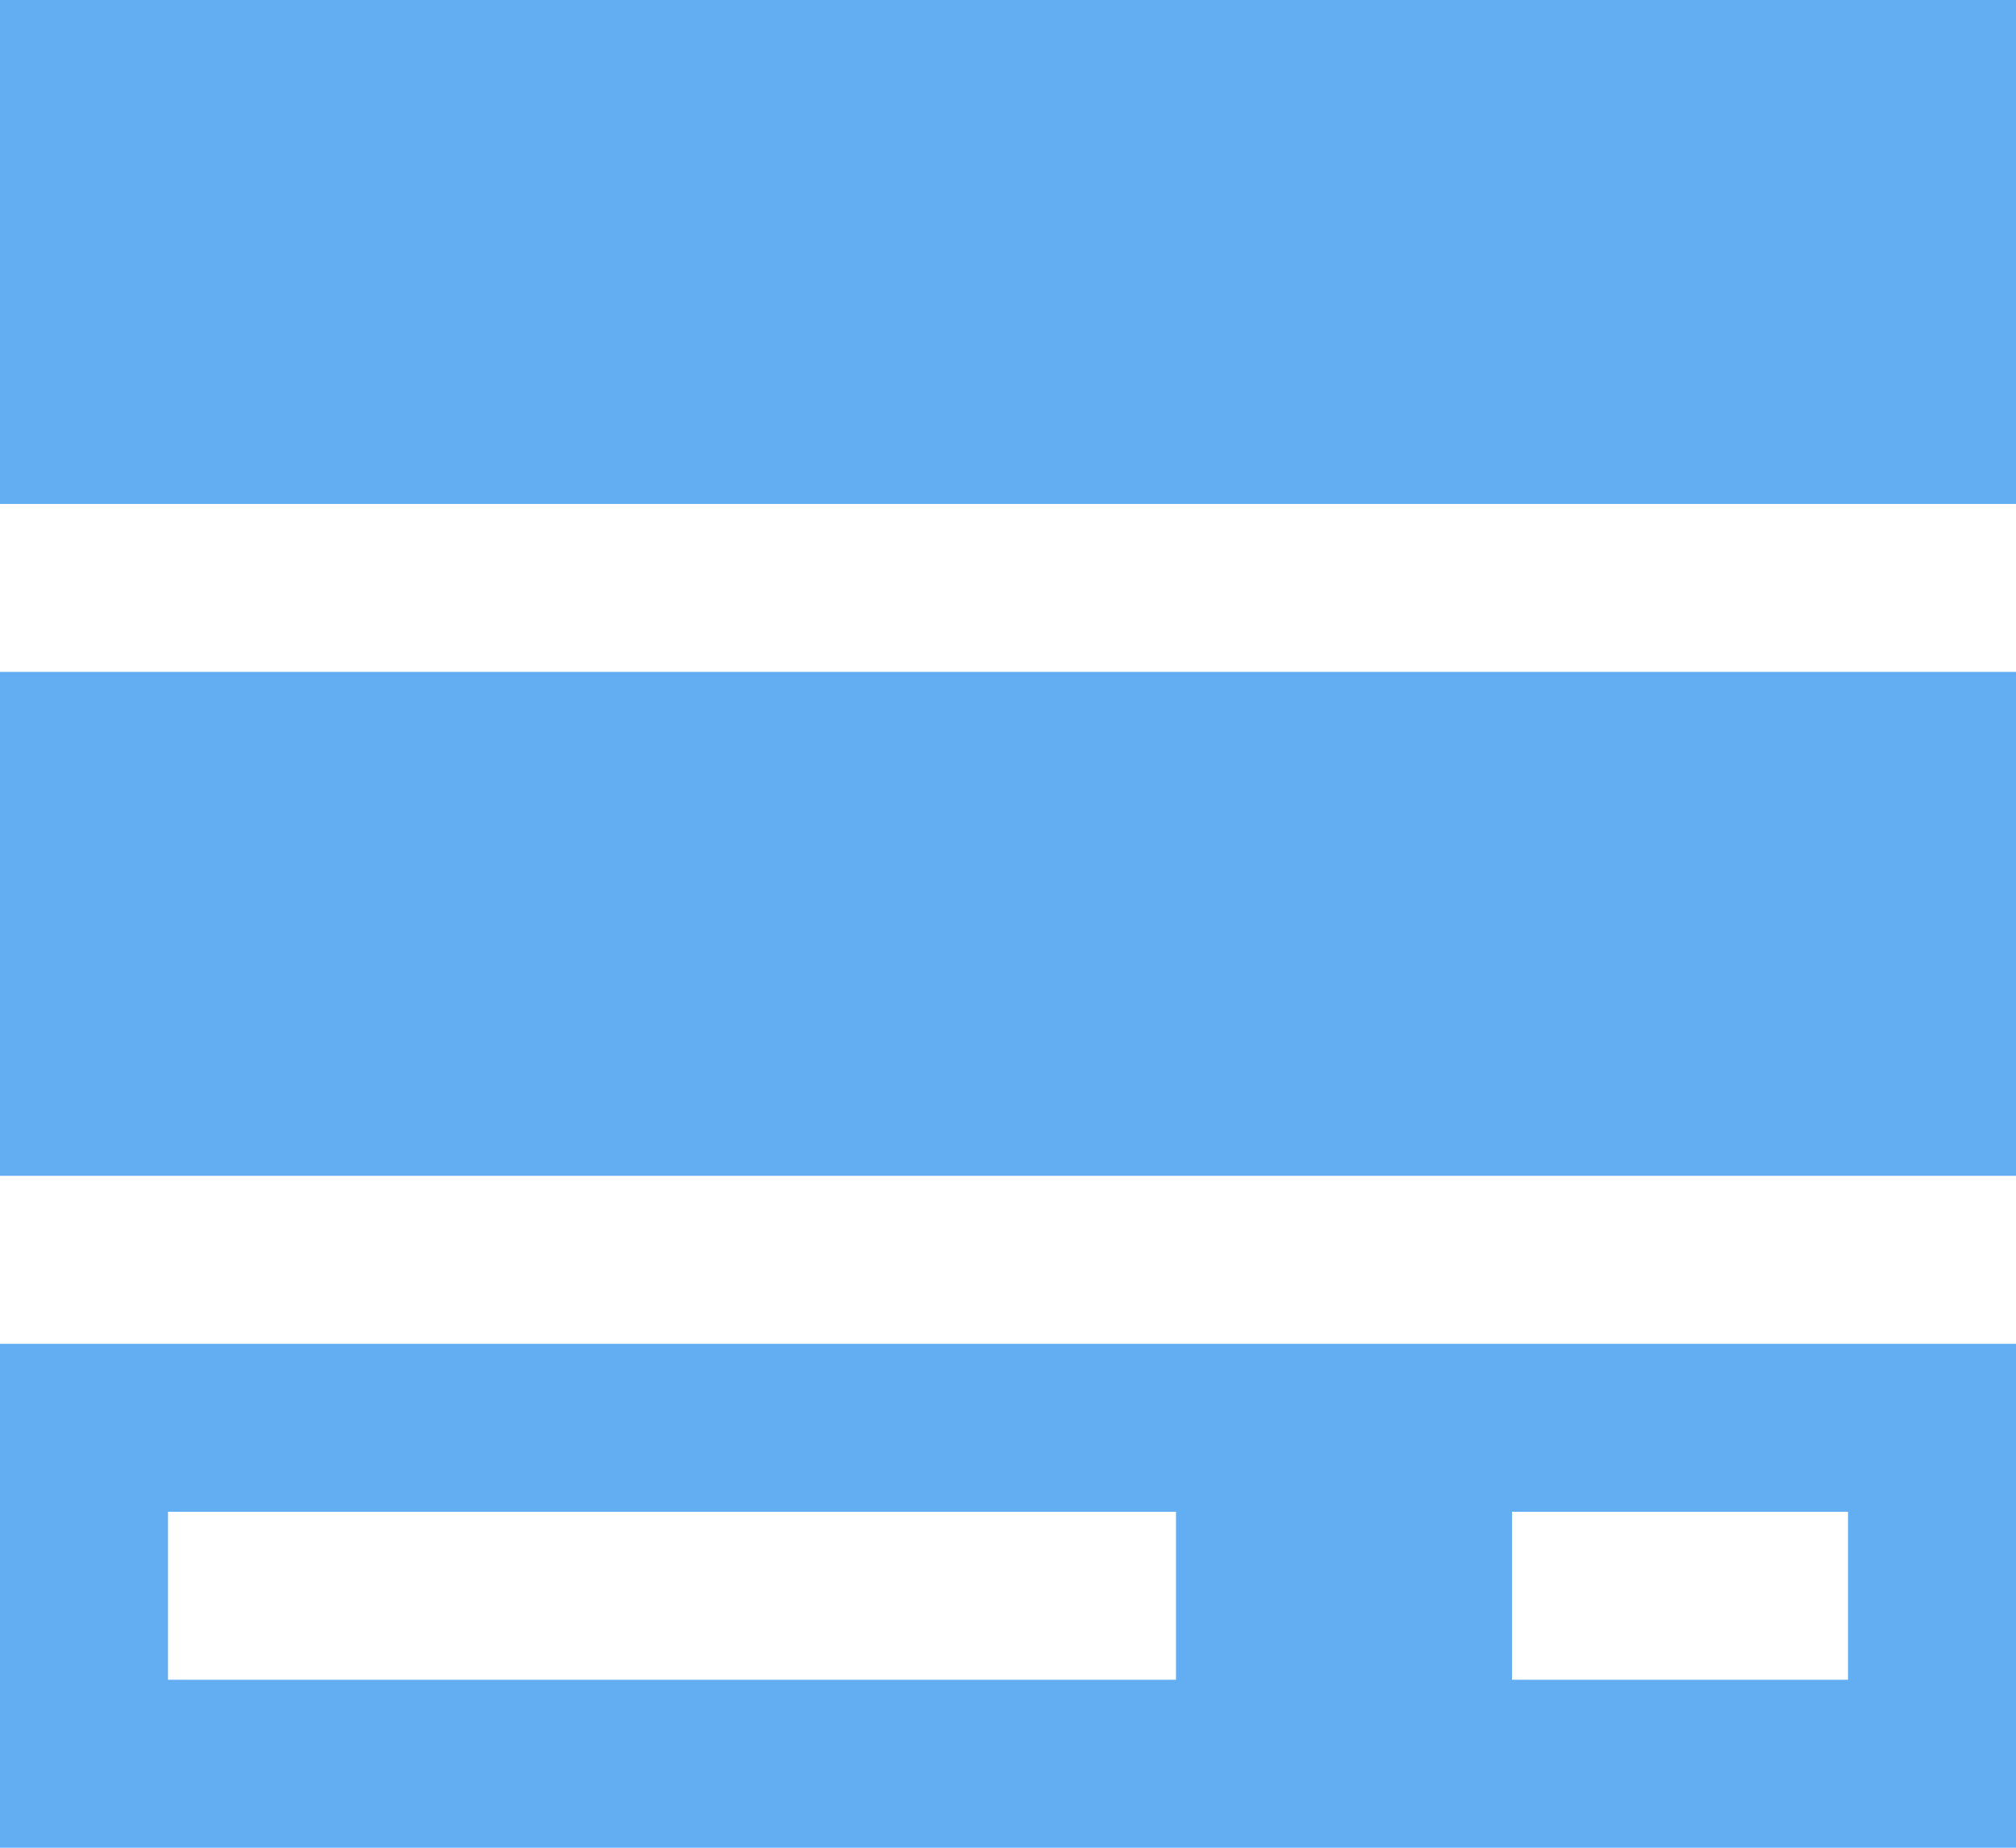 <svg xmlns="http://www.w3.org/2000/svg" width="12" height="11" viewBox="0 0 12 11">
  <path fill="#63ADF2" fill-rule="evenodd" d="M124,590 L124,593 L112,593 L112,590 L124,590 Z M119,591 L113,591 L113,592 L119,592 L119,591 Z M123,591 L121,591 L121,592 L123,592 L123,591 Z M124,586 L124,589 L112,589 L112,586 L124,586 Z M124,582 L124,585 L112,585 L112,582 L124,582 Z" transform="translate(-112 -582)"/>
</svg>
